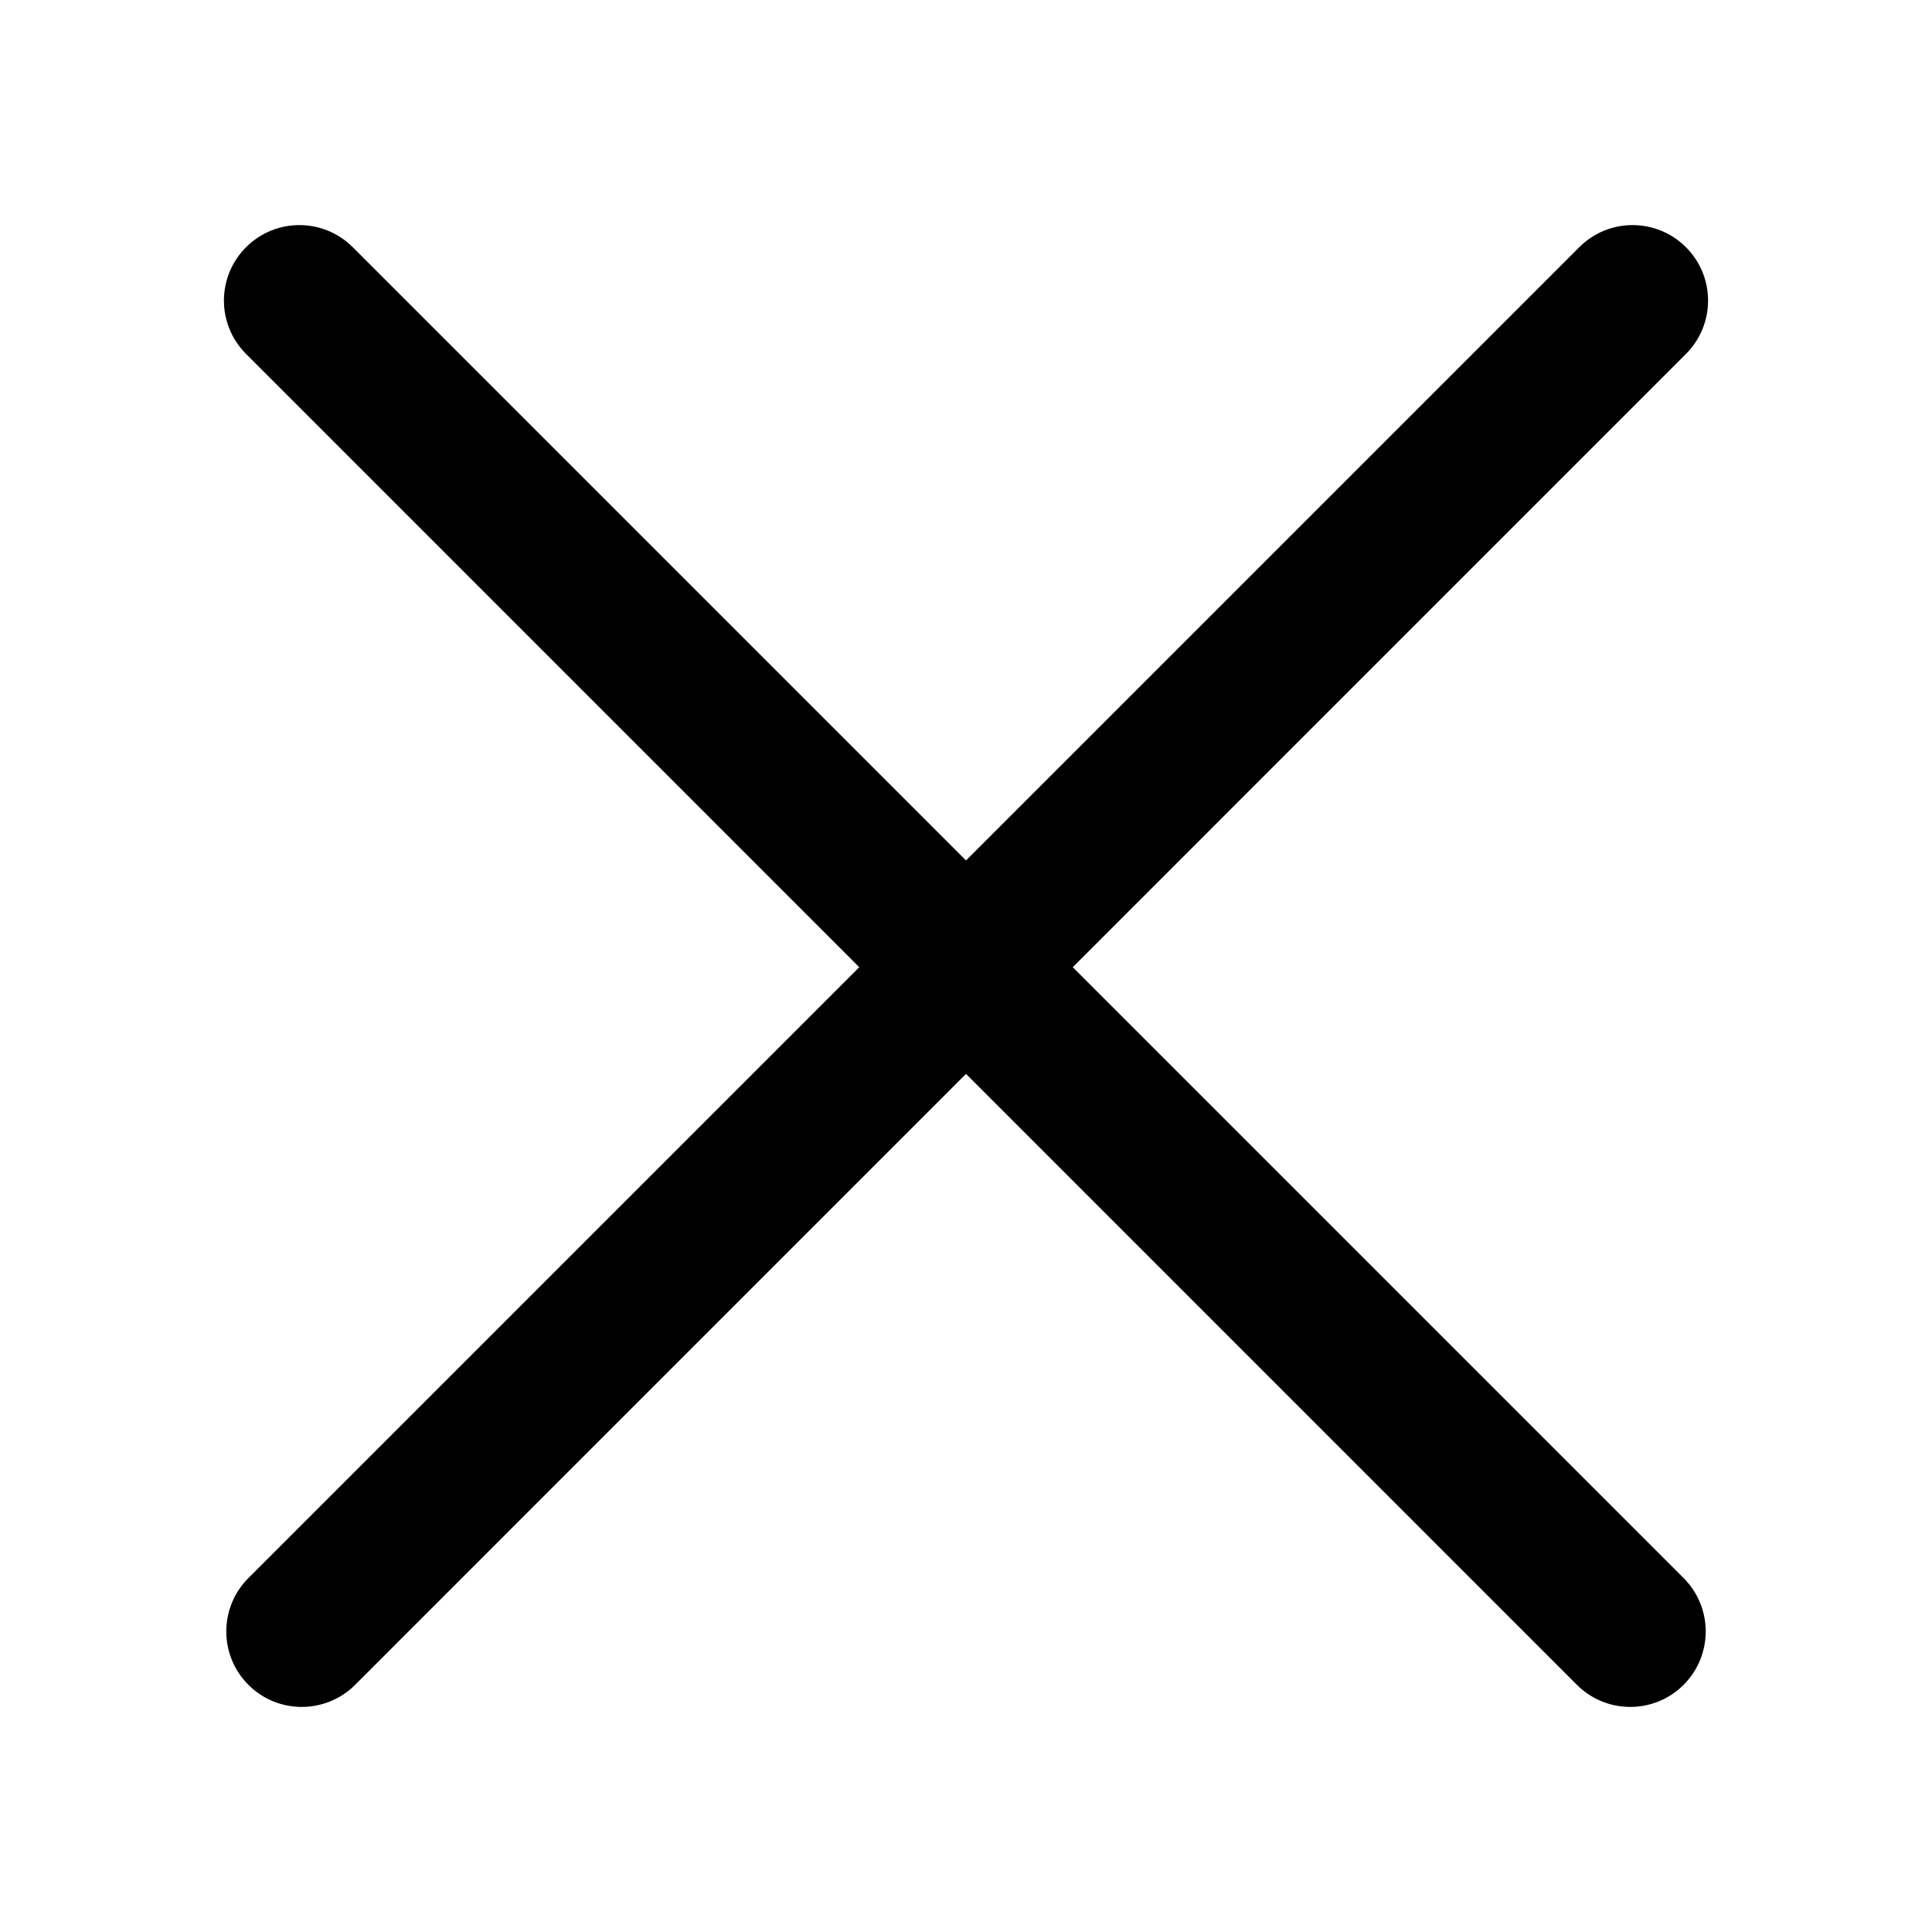 <svg xmlns="http://www.w3.org/2000/svg" viewBox="0 0 32 32" fill="none"><path d="M4.075 4.095C4.563 3.606 5.355 3.606 5.843 4.095L16 14.252L26.157 4.095C26.645 3.606 27.437 3.606 27.925 4.095C28.413 4.583 28.413 5.374 27.925 5.862L17.768 16.02L27.886 26.138C28.374 26.626 28.374 27.417 27.886 27.906C27.398 28.394 26.606 28.394 26.118 27.906L16 17.787L5.882 27.906C5.393 28.394 4.602 28.394 4.114 27.906C3.626 27.417 3.626 26.626 4.114 26.138L14.232 16.02L4.075 5.862C3.587 5.374 3.587 4.583 4.075 4.095Z" fill="currentColor"/></svg>